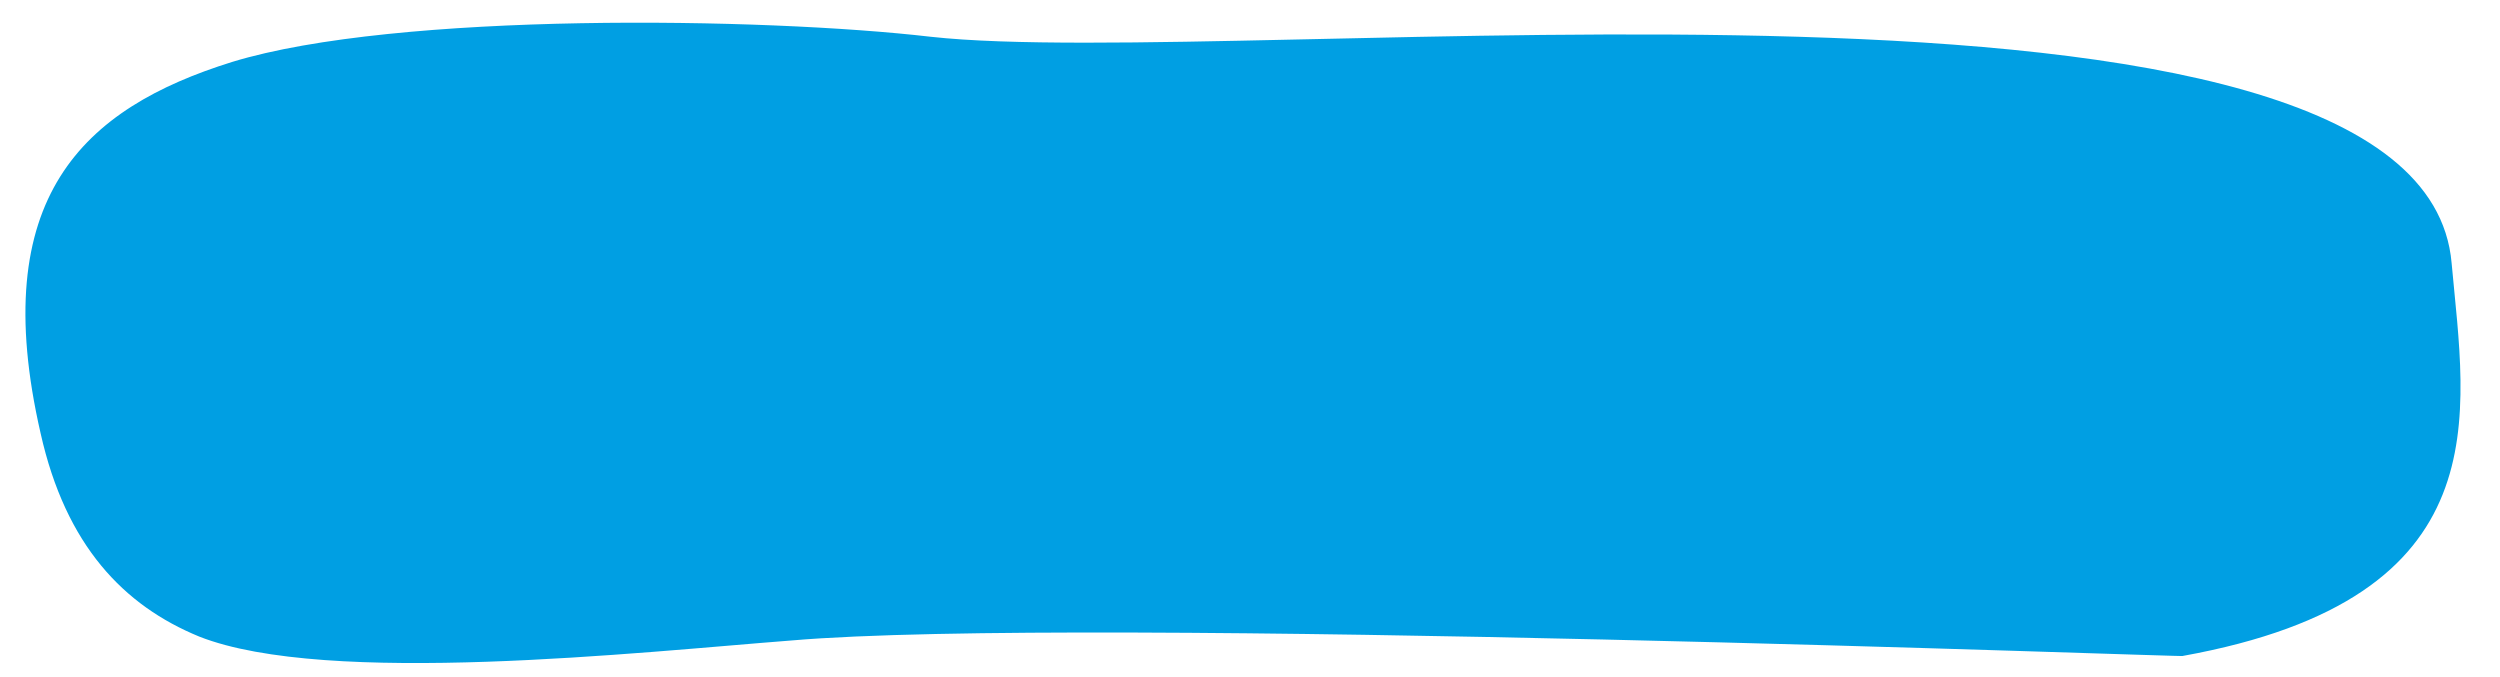 <?xml version="1.0" encoding="utf-8"?>
<!-- Generator: Adobe Illustrator 19.0.0, SVG Export Plug-In . SVG Version: 6.00 Build 0)  -->
<svg version="1.1" id="Layer_1" xmlns="http://www.w3.org/2000/svg" xmlns:xlink="http://www.w3.org/1999/xlink" x="0px" y="0px"
	 viewBox="0 0 129.2 35" style="enable-background:new 0 0 129.2 35;" xml:space="preserve">
<style type="text/css">
	.st0{fill:#009FE3;}
</style>
<path id="XMLID_56_" class="st0" d="M126.7,13.6C125.2-3.8,64.4,3.7,48.1,1.9C39.5,0.9,20.5,0.6,12,3.2c-7.7,2.4-12.7,7-9.9,19.2
	c1.3,5.8,4.3,8.9,8.2,10.5c6.6,2.6,22.8,0.8,30.6,0.2c15.1-1.3,72.8,0.9,71.9,0.8C129.4,30.9,127.4,21.4,126.7,13.6z"/>
</svg>
